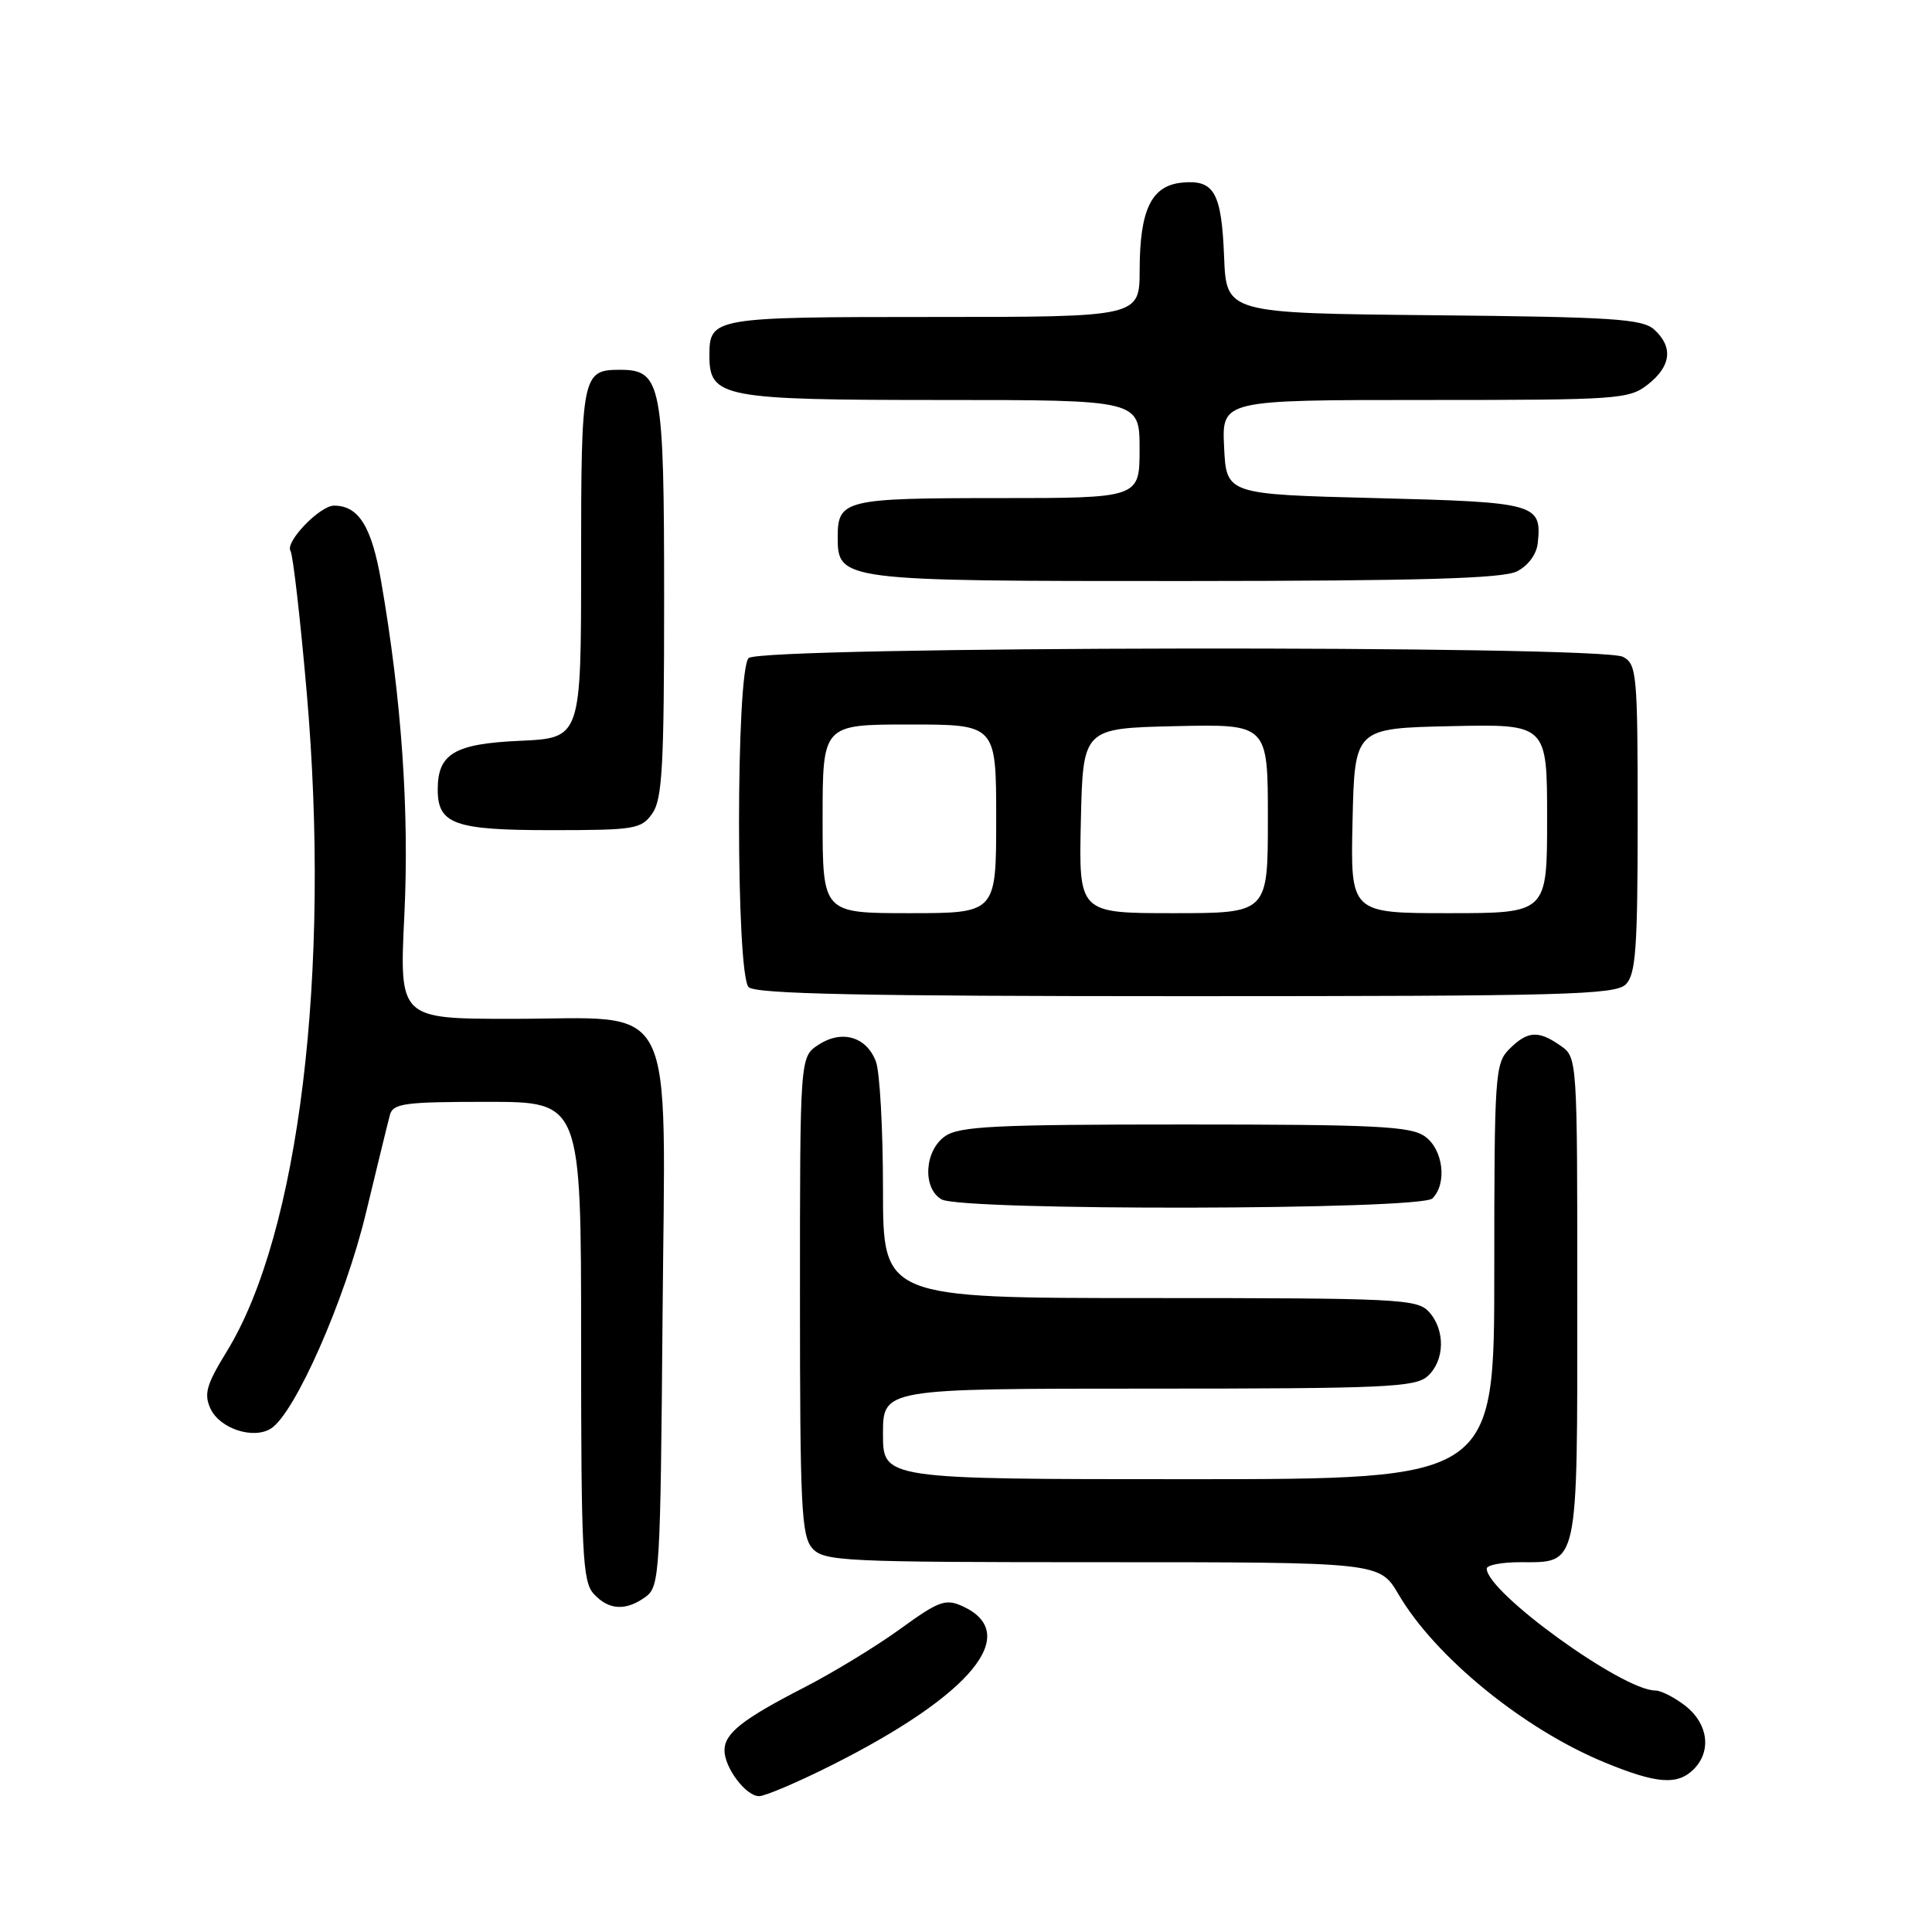 <?xml version="1.0" encoding="UTF-8" standalone="no"?>
<!DOCTYPE svg PUBLIC "-//W3C//DTD SVG 1.1//EN" "http://www.w3.org/Graphics/SVG/1.1/DTD/svg11.dtd" >
<svg xmlns="http://www.w3.org/2000/svg" xmlns:xlink="http://www.w3.org/1999/xlink" version="1.1" viewBox="0 0 256 256">
 <g >
 <path fill="currentColor"
d=" M 110.20 233.90 C 128.76 224.57 135.45 216.44 127.54 212.83 C 125.28 211.81 124.40 212.13 119.26 215.86 C 116.09 218.16 110.35 221.65 106.50 223.63 C 98.38 227.80 96.00 229.68 96.00 231.93 C 96.00 234.24 98.84 238.00 100.58 238.00 C 101.38 238.00 105.72 236.15 110.20 233.90 Z  M 224.43 234.43 C 226.81 232.05 226.34 228.42 223.37 226.07 C 221.92 224.93 220.10 224.00 219.33 224.00 C 215.00 224.00 197.00 210.99 197.00 207.85 C 197.00 207.38 198.99 207.00 201.43 207.00 C 209.23 207.00 209.00 208.05 209.00 171.99 C 209.00 140.18 209.00 140.11 206.78 138.56 C 203.84 136.50 202.41 136.59 200.00 139.00 C 198.10 140.90 198.00 142.33 198.00 168.50 C 198.00 196.00 198.00 196.00 157.50 196.00 C 117.00 196.00 117.00 196.00 117.00 190.00 C 117.00 184.00 117.00 184.00 152.17 184.00 C 183.50 184.00 187.54 183.82 189.17 182.35 C 191.45 180.28 191.53 176.24 189.35 173.83 C 187.80 172.12 185.32 172.00 152.35 172.00 C 117.00 172.00 117.00 172.00 117.00 157.57 C 117.00 149.63 116.58 142.01 116.06 140.65 C 114.81 137.36 111.55 136.41 108.45 138.44 C 106.00 140.05 106.00 140.05 106.00 171.69 C 106.00 199.74 106.19 203.55 107.65 205.17 C 109.20 206.88 111.73 207.00 146.06 207.00 C 182.81 207.00 182.81 207.00 185.31 211.26 C 190.17 219.56 201.92 229.14 212.67 233.55 C 219.52 236.37 222.28 236.58 224.43 234.43 Z  M 85.56 211.58 C 87.41 210.23 87.51 208.47 87.79 174.68 C 88.14 131.24 90.03 135.00 67.82 135.00 C 52.91 135.00 52.91 135.00 53.58 121.25 C 54.24 107.49 53.22 92.72 50.51 77.07 C 49.25 69.77 47.53 67.00 44.26 67.00 C 42.39 67.00 37.76 71.80 38.49 72.99 C 38.82 73.52 39.79 81.95 40.64 91.73 C 43.86 128.75 39.65 163.47 30.04 179.09 C 27.36 183.45 27.00 184.70 27.88 186.63 C 29.09 189.29 33.55 190.77 35.90 189.29 C 39.07 187.30 45.71 172.26 48.47 160.80 C 49.97 154.59 51.40 148.71 51.66 147.75 C 52.08 146.20 53.57 146.00 64.57 146.00 C 77.00 146.00 77.00 146.00 77.00 177.67 C 77.00 205.74 77.19 209.55 78.65 211.17 C 80.64 213.37 82.93 213.50 85.56 211.58 Z  M 189.80 158.80 C 191.79 156.81 191.23 152.27 188.78 150.56 C 186.89 149.23 182.13 149.00 157.00 149.00 C 131.87 149.00 127.11 149.23 125.22 150.56 C 122.49 152.47 122.21 157.44 124.75 158.92 C 127.40 160.46 188.25 160.35 189.80 158.80 Z  M 215.43 130.43 C 216.75 129.10 217.00 125.67 217.00 108.46 C 217.00 89.32 216.88 88.01 215.07 87.04 C 212.12 85.46 100.78 85.62 99.20 87.20 C 97.50 88.90 97.50 129.10 99.20 130.80 C 100.11 131.71 114.34 132.00 157.13 132.00 C 207.37 132.00 214.04 131.82 215.43 130.43 Z  M 86.44 107.78 C 87.76 105.90 88.00 101.46 88.00 79.50 C 88.00 50.77 87.66 49.00 82.14 49.00 C 77.14 49.00 77.00 49.68 77.00 74.59 C 77.00 97.79 77.00 97.79 68.91 98.16 C 60.22 98.55 58.00 99.86 58.00 104.62 C 58.00 109.21 60.22 110.00 73.01 110.00 C 84.15 110.00 84.98 109.86 86.44 107.78 Z  M 201.00 75.71 C 202.49 74.96 203.60 73.45 203.76 71.98 C 204.31 66.73 203.62 66.54 182.29 66.00 C 162.50 65.50 162.50 65.50 162.20 59.25 C 161.90 53.00 161.90 53.00 188.82 53.00 C 214.53 53.00 215.85 52.91 218.37 50.93 C 221.44 48.51 221.73 45.97 219.19 43.67 C 217.62 42.25 213.71 42.00 189.94 41.77 C 162.50 41.50 162.50 41.50 162.20 34.04 C 161.86 25.49 160.89 23.78 156.61 24.20 C 152.57 24.60 151.03 27.77 151.01 35.75 C 151.00 42.00 151.00 42.00 123.70 42.00 C 94.40 42.00 94.00 42.07 94.00 47.14 C 94.00 52.67 95.75 53.00 124.72 53.00 C 151.00 53.00 151.00 53.00 151.00 59.50 C 151.00 66.00 151.00 66.00 132.20 66.00 C 111.98 66.00 111.00 66.24 111.00 71.14 C 111.00 76.96 111.33 77.00 156.97 76.99 C 188.33 76.97 199.11 76.66 201.00 75.71 Z  M 109.00 108.50 C 109.00 96.00 109.00 96.00 120.50 96.00 C 132.00 96.00 132.00 96.00 132.00 108.50 C 132.00 121.00 132.00 121.00 120.50 121.00 C 109.00 121.00 109.00 121.00 109.00 108.50 Z  M 143.22 108.75 C 143.50 96.50 143.50 96.50 155.75 96.22 C 168.00 95.94 168.00 95.94 168.00 108.47 C 168.00 121.00 168.00 121.00 155.47 121.00 C 142.94 121.00 142.94 121.00 143.22 108.75 Z  M 179.22 108.75 C 179.50 96.50 179.50 96.50 192.25 96.22 C 205.00 95.94 205.00 95.94 205.00 108.47 C 205.00 121.00 205.00 121.00 191.97 121.00 C 178.94 121.00 178.94 121.00 179.22 108.75 Z "/>
</g>
</svg>